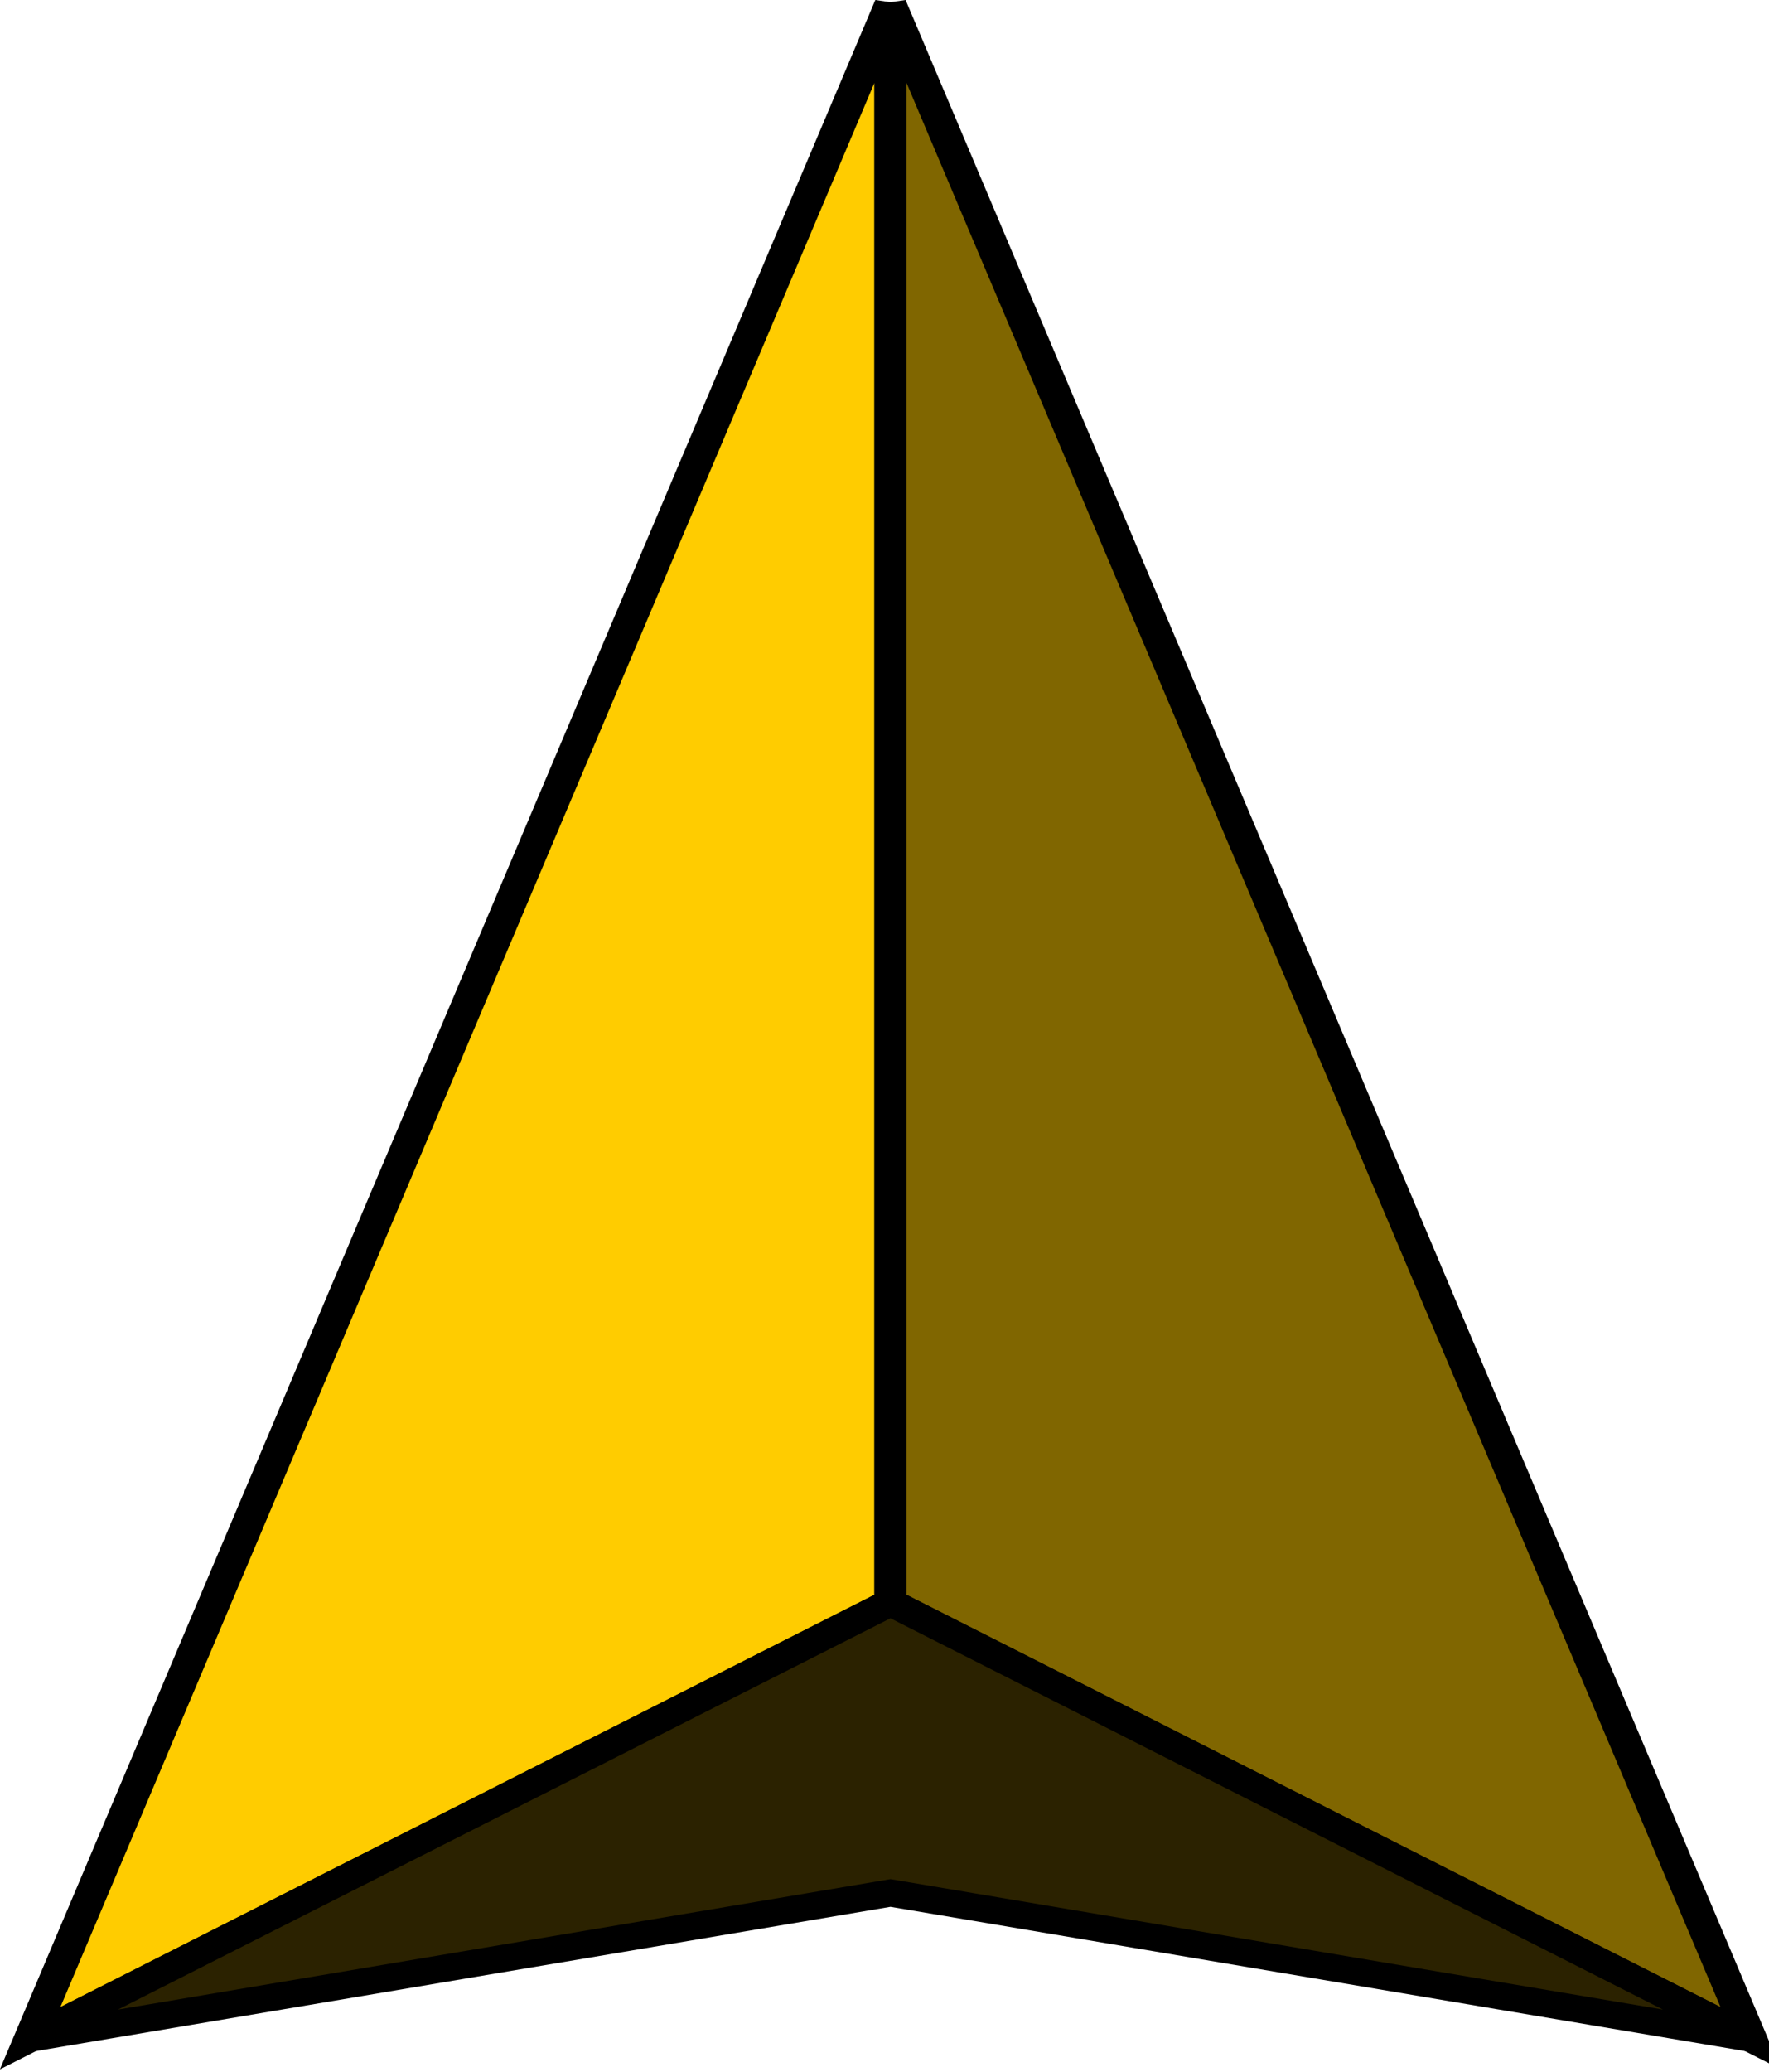 <?xml version="1.0" encoding="UTF-8" standalone="no"?>
<svg
   xmlns:dc="http://purl.org/dc/elements/1.1/"
   xmlns:cc="http://creativecommons.org/ns#"
   xmlns:rdf="http://www.w3.org/1999/02/22-rdf-syntax-ns#"
   xmlns:svg="http://www.w3.org/2000/svg"
   xmlns="http://www.w3.org/2000/svg"
   xmlns:sodipodi="http://sodipodi.sourceforge.net/DTD/sodipodi-0.dtd"
   xmlns:inkscape="http://www.inkscape.org/namespaces/inkscape"
   width="41"
   height="48"
   id="svg2"
   version="1.1"
   inkscape:version="0.91 r13725"
   sodipodi:docname="unknown.svg">
  <defs
     id="defs10" />
  <sodipodi:namedview
     pagecolor="#ffffff"
     bordercolor="#666666"
     borderopacity="1"
     objecttolerance="10"
     gridtolerance="10"
     guidetolerance="10"
     inkscape:pageopacity="0"
     inkscape:pageshadow="2"
     inkscape:window-width="1920"
     inkscape:window-height="1017"
     id="namedview8"
     showgrid="false"
     inkscape:zoom="5.2149125"
     inkscape:cx="17.031521"
     inkscape:cy="29.61714"
     inkscape:window-x="-8"
     inkscape:window-y="-8"
     inkscape:window-maximized="1"
     inkscape:current-layer="svg2" />
  <g
     id="g4"
     transform="matrix(0.442,0,0,0.373,-7.65,-0.209)">
    <path
       style="fill:#ffcc00;stroke:#000000;stroke-width:1.686;stroke-linecap:butt;stroke-linejoin:miter;stroke-miterlimit:4;stroke-dasharray:none;stroke-opacity:1"
       d="M 64,0.843 18.888,127.157 64,100.09 Z"
       id="leftPlane"
       inkscape:connector-curvature="0" />
    <path
       style="fill:#806600;fill-opacity:1;stroke:#000000;stroke-width:1.686;stroke-linecap:butt;stroke-linejoin:miter;stroke-miterlimit:4;stroke-dasharray:none;stroke-opacity:1"
       d="M 64,0.843 109.112,127.157 64,100.09 Z"
       id="rightPlane"
       inkscape:connector-curvature="0" />
    <path
       style="fill:#2b2200;stroke:#000000;stroke-width:1.686;stroke-linecap:butt;stroke-linejoin:miter;stroke-miterlimit:4;stroke-dasharray:none;stroke-opacity:1"
       d="M 18.888,127.157 64,118.135 109.112,127.157 64,100.09 Z"
       id="bottomPlane"
       inkscape:connector-curvature="0" />
  </g>
</svg>
